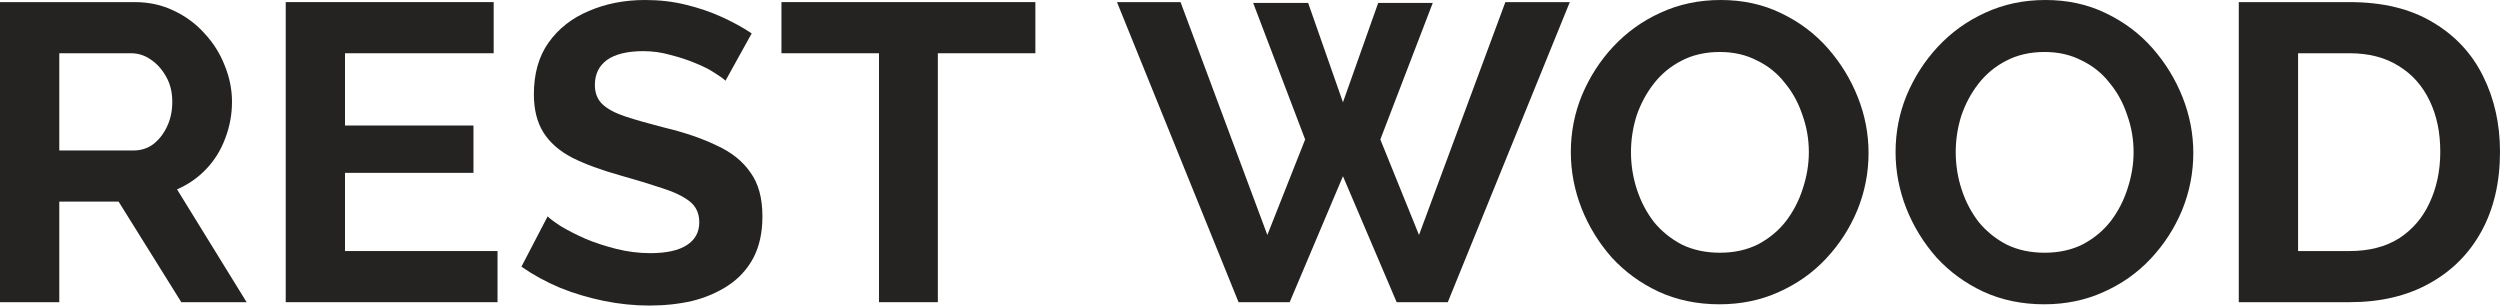 <svg width="180" height="22" viewBox="0 0 180 22" fill="none" xmlns="http://www.w3.org/2000/svg">
<path d="M0 21.757V0.152H9.713C10.724 0.152 11.652 0.355 12.497 0.761C13.363 1.166 14.106 1.714 14.724 2.404C15.364 3.094 15.848 3.864 16.178 4.716C16.529 5.568 16.704 6.441 16.704 7.333C16.704 8.246 16.539 9.129 16.209 9.981C15.9 10.812 15.446 11.543 14.848 12.171C14.25 12.8 13.549 13.287 12.745 13.632L17.756 21.757H13.054L8.538 14.514H4.269V21.757H0ZM4.269 10.833H9.62C10.156 10.833 10.631 10.681 11.043 10.376C11.456 10.052 11.786 9.626 12.033 9.098C12.281 8.571 12.404 7.982 12.404 7.333C12.404 6.644 12.26 6.045 11.971 5.538C11.682 5.011 11.311 4.595 10.858 4.29C10.425 3.986 9.95 3.834 9.435 3.834H4.269V10.833Z" fill="#242321"/>
<path d="M35.822 18.075V21.757H20.572V0.152H35.544V3.834H24.841V9.037H34.09V12.445H24.841V18.075H35.822Z" fill="#242321"/>
<path d="M52.235 5.812C52.091 5.67 51.823 5.477 51.431 5.234C51.06 4.99 50.596 4.757 50.039 4.534C49.503 4.311 48.915 4.118 48.276 3.956C47.636 3.773 46.987 3.682 46.327 3.682C45.172 3.682 44.295 3.895 43.697 4.321C43.12 4.747 42.831 5.345 42.831 6.116C42.831 6.704 43.017 7.171 43.388 7.516C43.759 7.861 44.316 8.155 45.059 8.398C45.801 8.642 46.729 8.905 47.843 9.189C49.286 9.534 50.534 9.96 51.585 10.467C52.658 10.954 53.472 11.604 54.029 12.415C54.607 13.206 54.895 14.261 54.895 15.579C54.895 16.736 54.679 17.73 54.246 18.561C53.813 19.373 53.215 20.032 52.452 20.539C51.689 21.047 50.822 21.422 49.853 21.665C48.884 21.888 47.853 22 46.76 22C45.667 22 44.574 21.888 43.481 21.665C42.388 21.442 41.336 21.128 40.326 20.722C39.315 20.296 38.387 19.789 37.542 19.201L39.429 15.579C39.614 15.762 39.944 16.006 40.419 16.31C40.893 16.594 41.47 16.888 42.151 17.192C42.831 17.476 43.574 17.72 44.378 17.922C45.182 18.125 45.997 18.227 46.822 18.227C47.977 18.227 48.853 18.034 49.451 17.649C50.049 17.263 50.348 16.715 50.348 16.006C50.348 15.356 50.111 14.849 49.637 14.484C49.162 14.119 48.502 13.805 47.657 13.541C46.811 13.257 45.811 12.953 44.656 12.628C43.275 12.242 42.12 11.816 41.192 11.35C40.264 10.863 39.573 10.255 39.119 9.524C38.666 8.794 38.439 7.881 38.439 6.786C38.439 5.305 38.789 4.067 39.49 3.073C40.212 2.059 41.181 1.298 42.398 0.791C43.615 0.264 44.966 0 46.45 0C47.482 0 48.451 0.112 49.358 0.335C50.286 0.558 51.152 0.852 51.957 1.217C52.761 1.582 53.483 1.978 54.122 2.404L52.235 5.812Z" fill="#242321"/>
<path d="M74.547 3.834H67.525V21.757H63.287V3.834H56.265V0.152H74.547V3.834Z" fill="#242321"/>
<path d="M90.228 0.213H94.187L96.693 7.364L99.229 0.213H103.158L99.384 10.041L102.168 16.918L108.386 0.152H113.026L104.241 21.757H100.559L96.693 12.689L92.857 21.757H89.176L80.422 0.152H85L91.249 16.918L93.971 10.041L90.228 0.213Z" fill="#242321"/>
<path d="M123.803 21.909C122.194 21.909 120.73 21.604 119.41 20.996C118.111 20.387 116.987 19.566 116.038 18.531C115.11 17.476 114.388 16.3 113.873 15.001C113.357 13.683 113.1 12.334 113.1 10.954C113.1 9.514 113.368 8.145 113.904 6.846C114.461 5.528 115.213 4.361 116.162 3.347C117.131 2.313 118.265 1.501 119.565 0.913C120.884 0.304 122.328 0 123.895 0C125.483 0 126.927 0.314 128.226 0.943C129.546 1.572 130.67 2.414 131.598 3.469C132.526 4.524 133.248 5.7 133.763 6.999C134.279 8.297 134.536 9.636 134.536 11.015C134.536 12.435 134.268 13.805 133.732 15.123C133.196 16.421 132.443 17.588 131.474 18.622C130.525 19.637 129.391 20.438 128.071 21.026C126.772 21.615 125.349 21.909 123.803 21.909ZM117.43 10.954C117.43 11.887 117.575 12.79 117.863 13.662C118.152 14.535 118.564 15.316 119.101 16.006C119.657 16.675 120.328 17.212 121.111 17.618C121.916 18.004 122.823 18.196 123.833 18.196C124.865 18.196 125.782 17.994 126.587 17.588C127.391 17.162 128.061 16.604 128.597 15.914C129.133 15.204 129.536 14.423 129.804 13.571C130.092 12.699 130.237 11.827 130.237 10.954C130.237 10.021 130.082 9.129 129.773 8.277C129.484 7.404 129.061 6.633 128.504 5.964C127.968 5.274 127.298 4.737 126.494 4.351C125.71 3.946 124.823 3.743 123.833 3.743C122.782 3.743 121.854 3.956 121.049 4.382C120.266 4.787 119.606 5.335 119.07 6.025C118.534 6.715 118.121 7.485 117.832 8.337C117.564 9.189 117.43 10.062 117.43 10.954Z" fill="#242321"/>
<path d="M147.184 21.909C145.575 21.909 144.111 21.604 142.791 20.996C141.492 20.387 140.368 19.566 139.42 18.531C138.492 17.476 137.77 16.3 137.254 15.001C136.739 13.683 136.481 12.334 136.481 10.954C136.481 9.514 136.749 8.145 137.285 6.846C137.842 5.528 138.595 4.361 139.543 3.347C140.513 2.313 141.647 1.501 142.946 0.913C144.266 0.304 145.709 0 147.277 0C148.865 0 150.308 0.314 151.607 0.943C152.927 1.572 154.051 2.414 154.979 3.469C155.907 4.524 156.629 5.7 157.145 6.999C157.66 8.297 157.918 9.636 157.918 11.015C157.918 12.435 157.65 13.805 157.114 15.123C156.577 16.421 155.825 17.588 154.855 18.622C153.907 19.637 152.773 20.438 151.453 21.026C150.154 21.615 148.731 21.909 147.184 21.909ZM140.812 10.954C140.812 11.887 140.956 12.79 141.245 13.662C141.533 14.535 141.946 15.316 142.482 16.006C143.039 16.675 143.709 17.212 144.493 17.618C145.297 18.004 146.204 18.196 147.215 18.196C148.246 18.196 149.164 17.994 149.968 17.588C150.772 17.162 151.442 16.604 151.979 15.914C152.515 15.204 152.917 14.423 153.185 13.571C153.474 12.699 153.618 11.827 153.618 10.954C153.618 10.021 153.463 9.129 153.154 8.277C152.865 7.404 152.443 6.633 151.886 5.964C151.35 5.274 150.679 4.737 149.875 4.351C149.091 3.946 148.205 3.743 147.215 3.743C146.163 3.743 145.235 3.956 144.431 4.382C143.647 4.787 142.987 5.335 142.451 6.025C141.915 6.715 141.502 7.485 141.214 8.337C140.946 9.189 140.812 10.062 140.812 10.954Z" fill="#242321"/>
<path d="M161.192 21.757V0.152H169.173C171.565 0.152 173.566 0.639 175.174 1.613C176.783 2.566 177.989 3.864 178.794 5.508C179.598 7.13 180 8.936 180 10.924C180 13.115 179.557 15.022 178.67 16.645C177.783 18.267 176.525 19.525 174.896 20.418C173.287 21.31 171.38 21.757 169.173 21.757H161.192ZM175.7 10.924C175.7 9.524 175.442 8.297 174.927 7.242C174.411 6.167 173.669 5.335 172.7 4.747C171.73 4.138 170.555 3.834 169.173 3.834H165.461V18.075H169.173C170.576 18.075 171.761 17.77 172.731 17.162C173.7 16.533 174.432 15.681 174.927 14.606C175.442 13.51 175.7 12.283 175.7 10.924Z" fill="#242321"/>
</svg>
